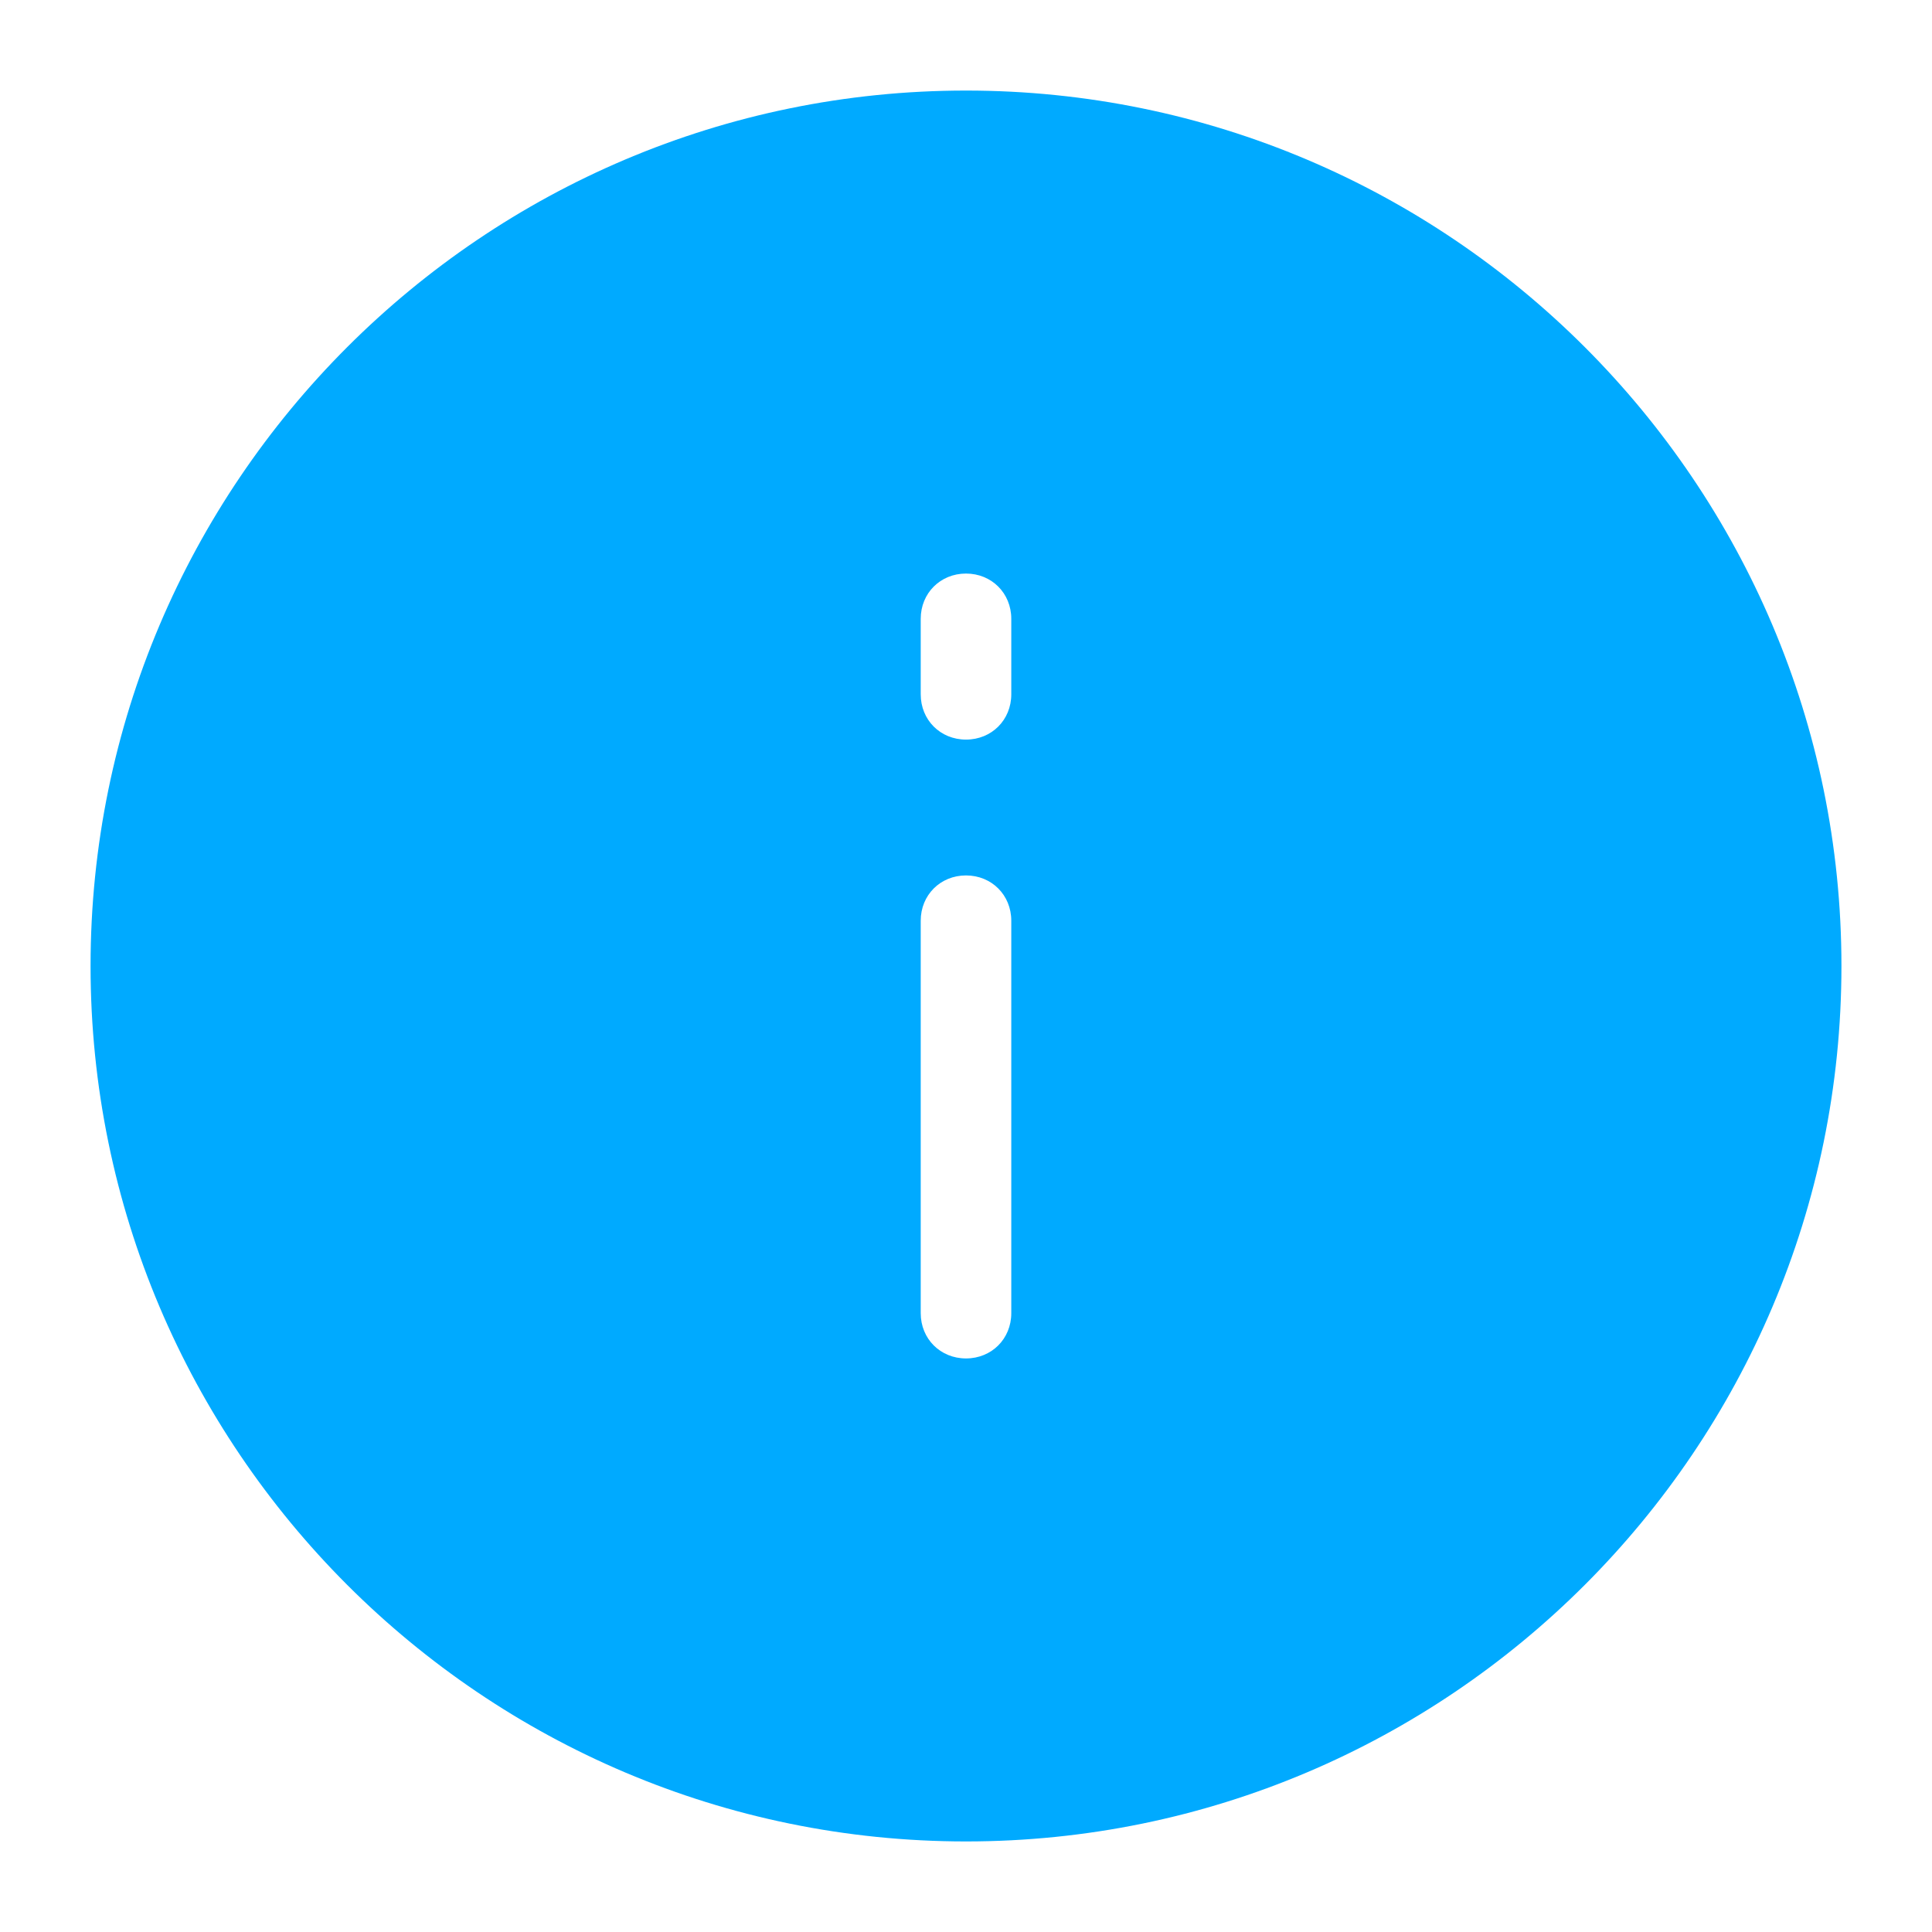 <svg xmlns="http://www.w3.org/2000/svg" x="0px" y="0px" width="24" height="24" viewBox="0 0 128 128">
<path d="M6,64c0,32,26,58,58,58s58-26,58-58S96,6,64,6S6,32,6,64z M61,41c0-1.7,1.3-3,3-3s3,1.3,3,3v5c0,1.7-1.3,3-3,3s-3-1.3-3-3 V41z M61,61c0-1.7,1.3-3,3-3s3,1.3,3,3v26c0,1.7-1.3,3-3,3s-3-1.3-3-3V61z" fill="#00aaff"></path>
</svg>